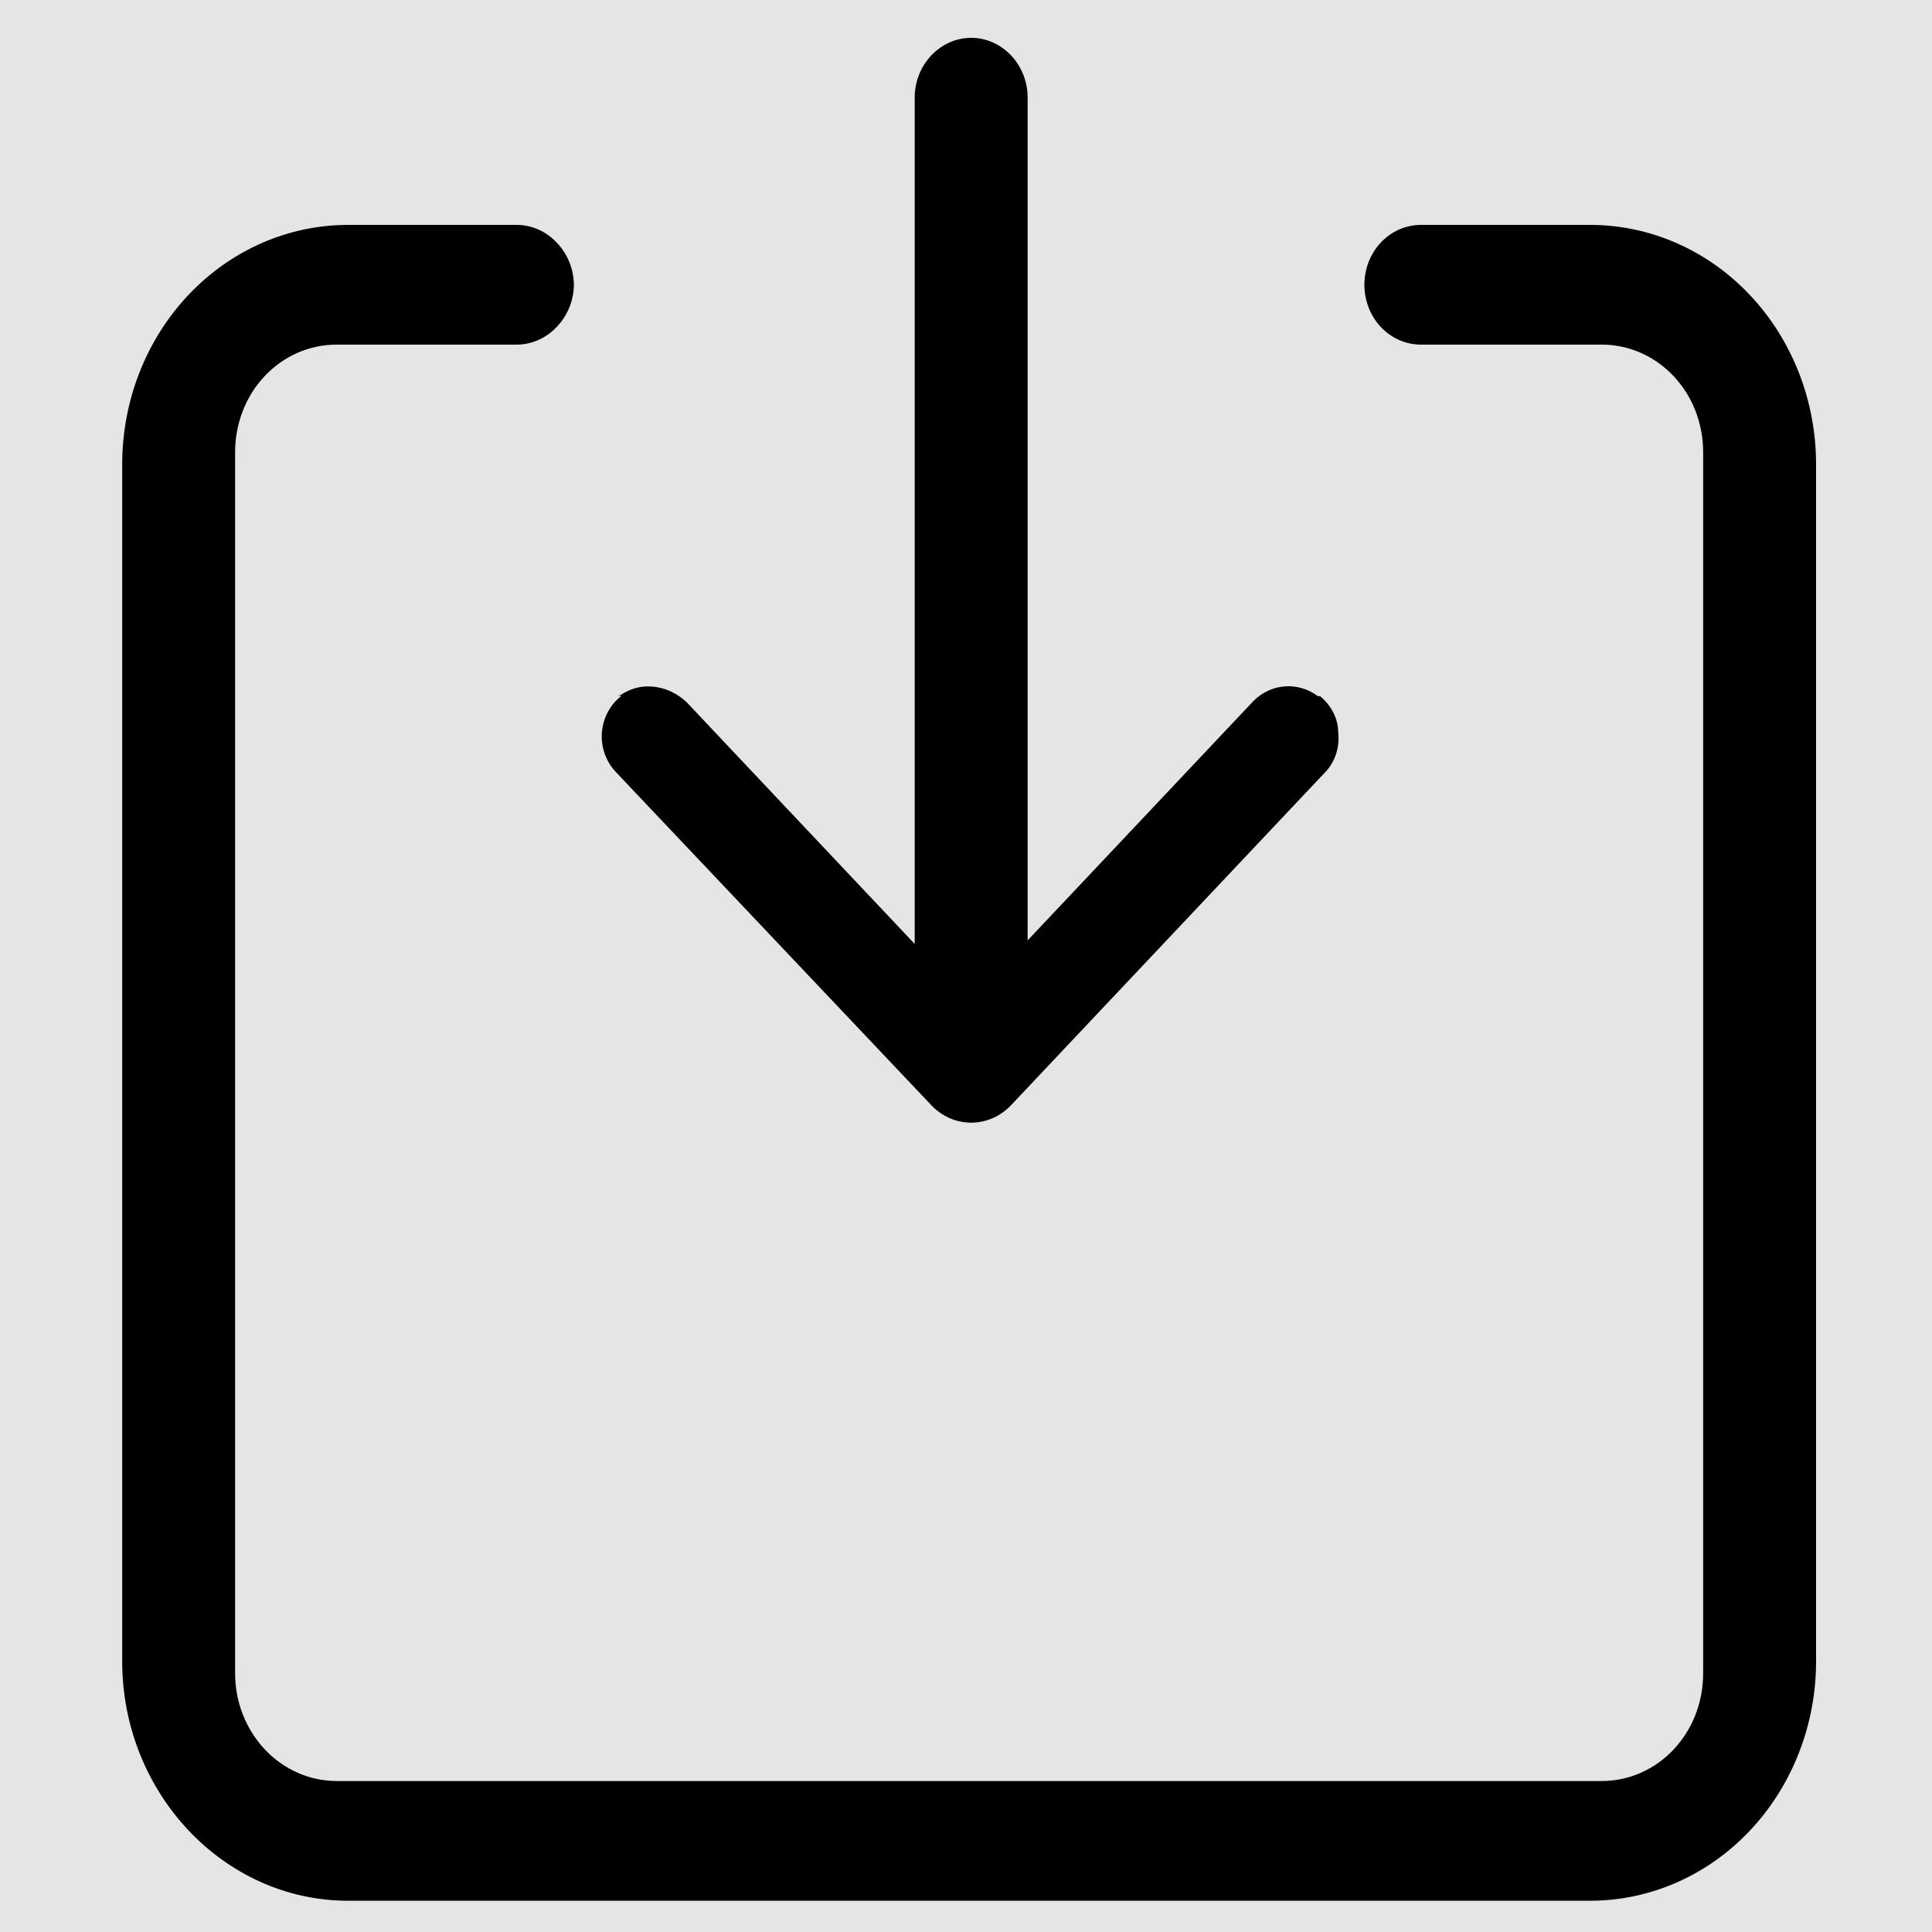 <svg width="100" height="100" viewBox="0 0 100 100" fill="none" xmlns="http://www.w3.org/2000/svg">
<rect width="100" height="100" fill="#E5E5E5"/>
<path fill-rule="evenodd" clip-rule="evenodd" d="M32.148 36.034C31.868 36.252 31.634 36.53 31.463 36.851C31.292 37.171 31.187 37.526 31.155 37.893C31.125 38.267 31.173 38.644 31.294 38.997C31.415 39.35 31.607 39.671 31.856 39.938L48.222 57.224C48.769 57.791 49.503 58.109 50.268 58.109C51.033 58.109 51.767 57.791 52.314 57.224L68.68 39.876C68.907 39.61 69.076 39.295 69.177 38.952C69.278 38.61 69.308 38.249 69.264 37.893C69.264 37.15 68.855 36.468 68.329 36.034L68.212 36.034C67.716 35.66 67.112 35.481 66.504 35.526C65.897 35.571 65.323 35.838 64.88 36.282L53.19 48.674L53.19 5.056C53.19 3.321 51.846 1.958 50.268 1.958C48.69 1.958 47.345 3.321 47.345 5.056L47.345 48.859L35.538 36.344C35.071 35.91 34.486 35.601 33.785 35.539C33.142 35.477 32.557 35.663 32.031 36.034L32.031 35.972" fill="black"/>
<path fill-rule="evenodd" clip-rule="evenodd" d="M82.31 11.641H73.542C72.767 11.641 72.024 11.968 71.476 12.549C70.928 13.13 70.62 13.918 70.62 14.739C70.62 15.561 70.928 16.349 71.476 16.93C72.024 17.511 72.767 17.837 73.542 17.837H82.894C85.817 17.837 88.155 20.315 88.155 23.413V86.61C88.155 89.707 85.817 92.186 82.894 92.186H17.43C16.035 92.186 14.697 91.598 13.71 90.553C12.724 89.507 12.169 88.089 12.169 86.61V23.413C12.169 20.315 14.508 17.837 17.43 17.837H26.782C27.553 17.825 28.288 17.491 28.828 16.908C29.378 16.336 29.694 15.556 29.705 14.739C29.694 13.922 29.378 13.143 28.828 12.571C28.288 11.987 27.553 11.653 26.782 11.641H18.015C14.914 11.641 11.941 12.947 9.748 15.271C7.556 17.595 6.325 20.746 6.325 24.033V85.99C6.325 92.805 11.585 98.382 18.015 98.382H82.31C85.41 98.382 88.384 97.076 90.576 94.752C92.768 92.428 94 89.276 94 85.99V24.033C94 20.746 92.768 17.595 90.576 15.271C88.384 12.947 85.41 11.641 82.31 11.641" fill="black"/>
</svg>
